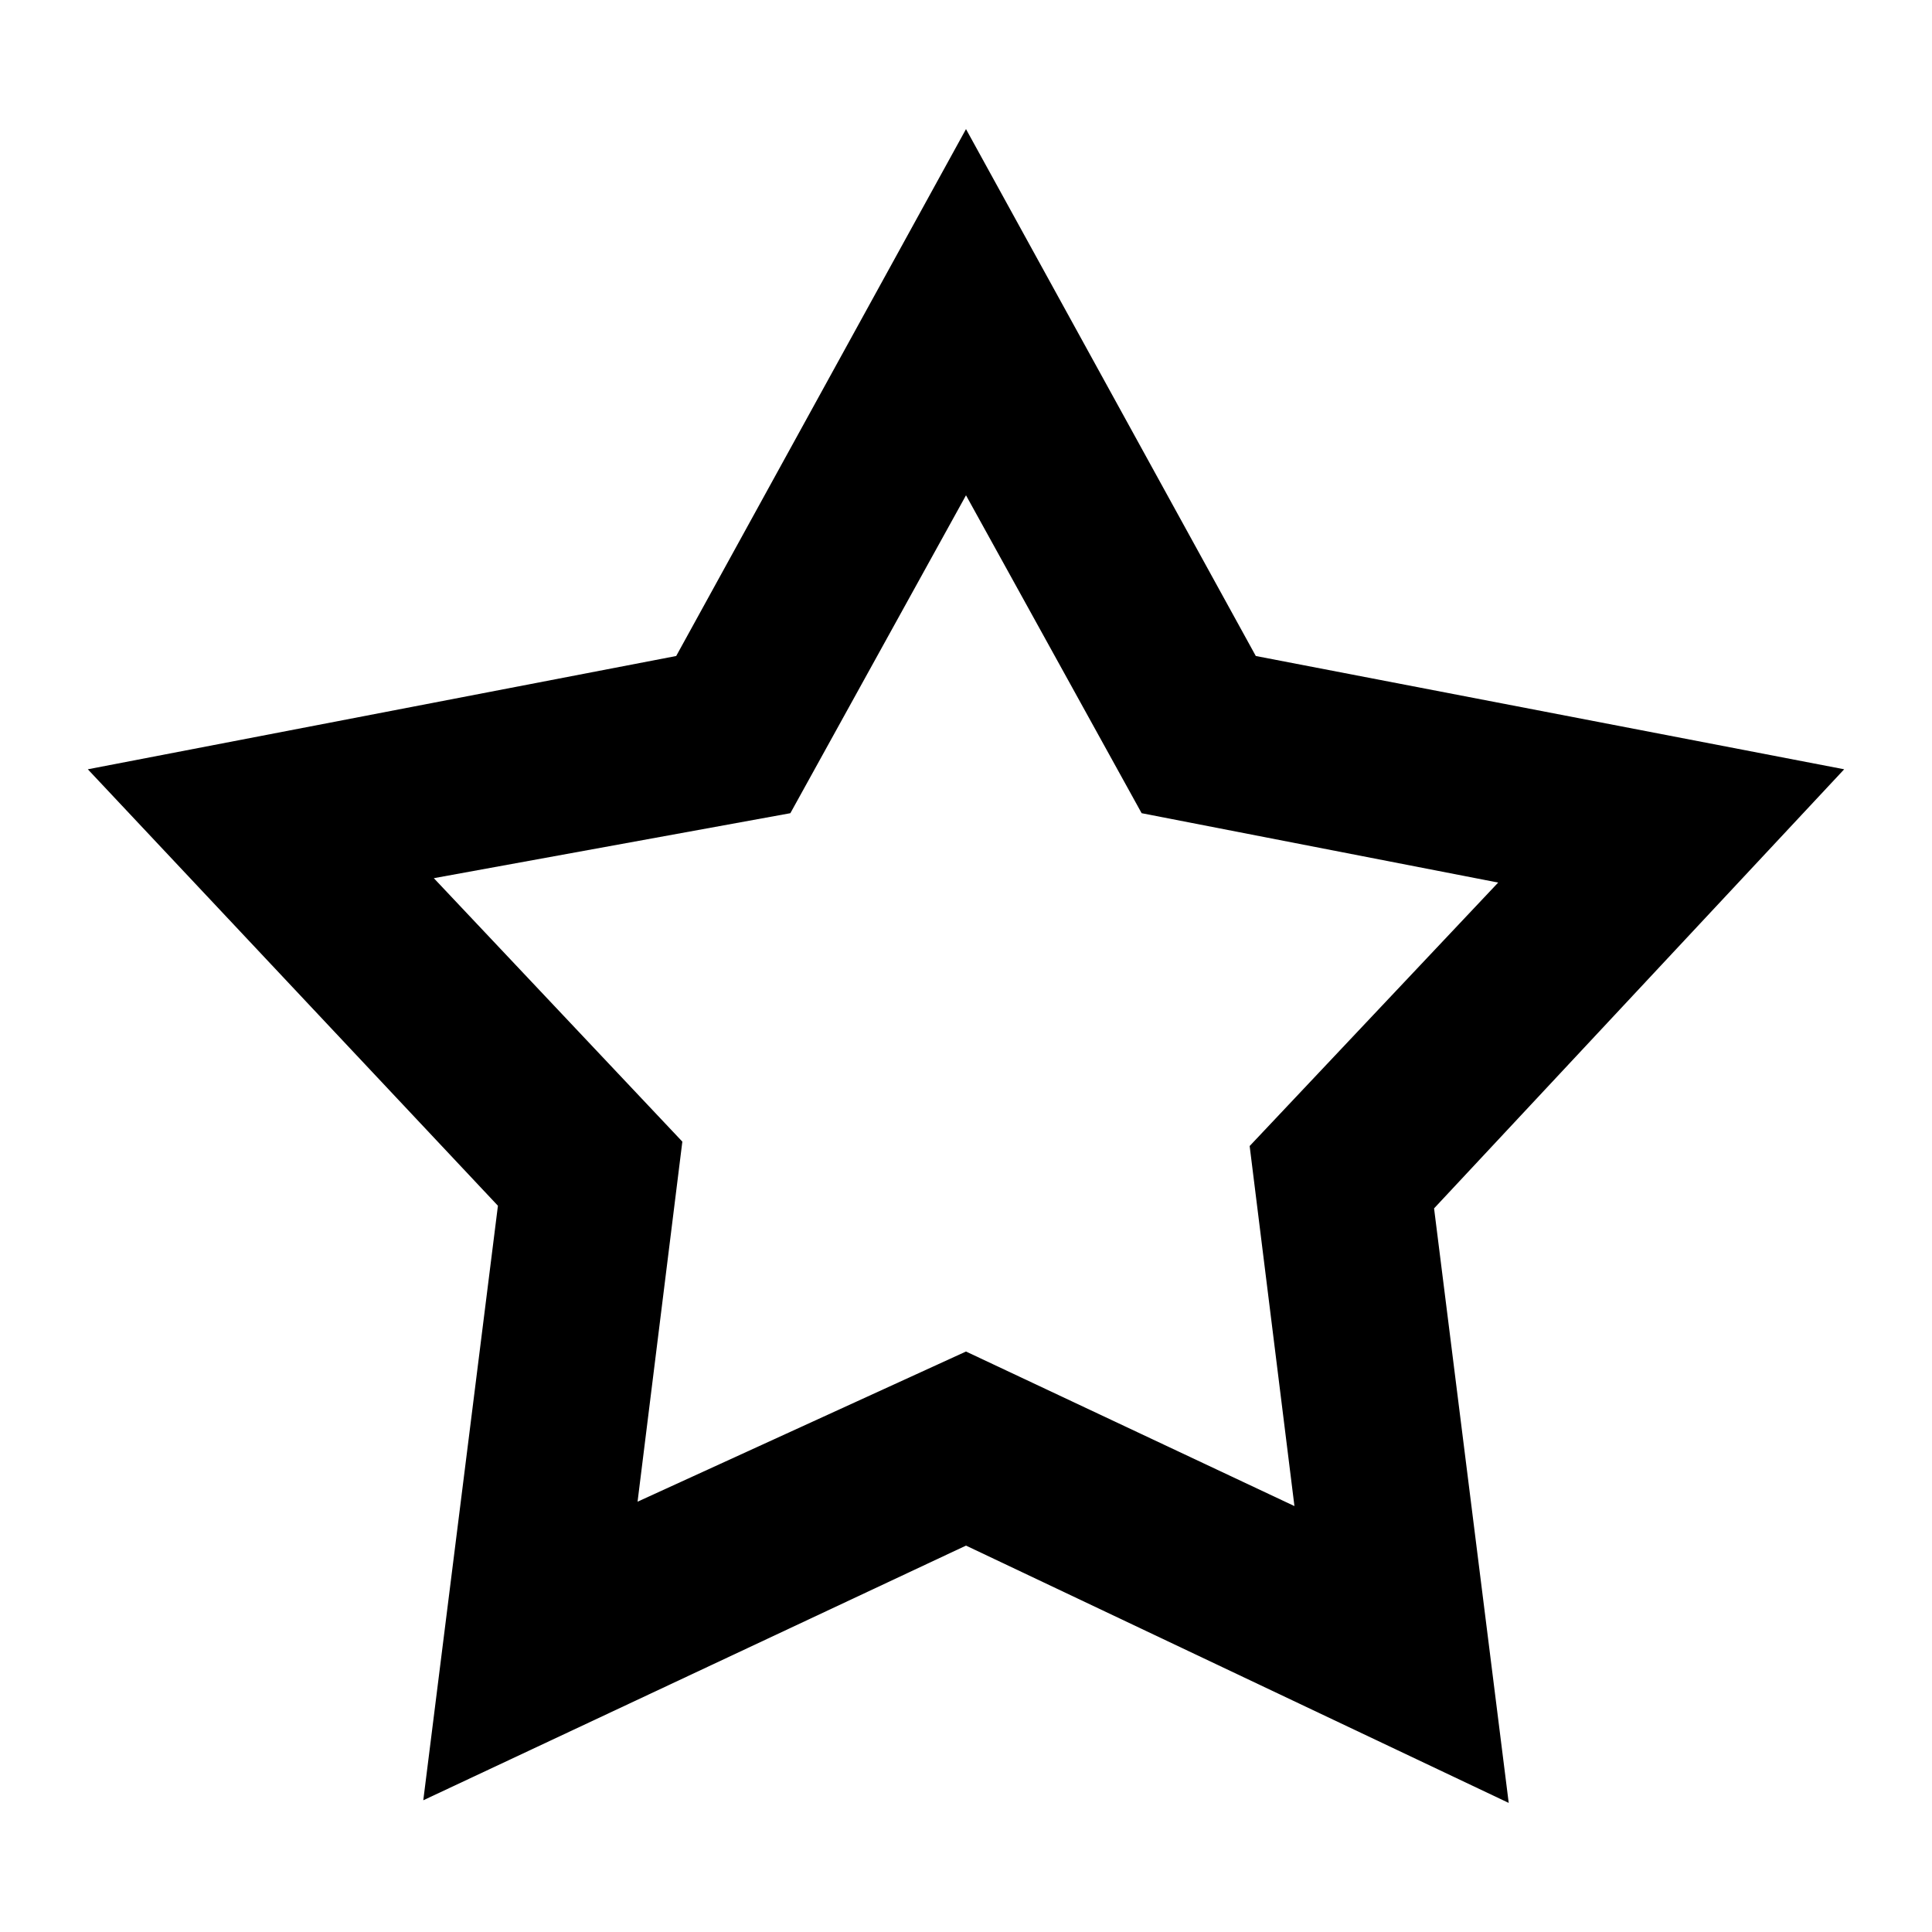 <svg id="Layer_1" data-name="Layer 1" xmlns="http://www.w3.org/2000/svg" width="22" height="22" viewBox="0 0 22 22">
  <title>star-outline</title>
  <path id="star" d="M11,15.39l3.74,1.76-.51-4.1,2.83-3L13,9.26,11,5.64,9,9.26,4.94,10l2.83,3-.51,4.1Zm0,2.21L4.82,20.5l.85-6.77L1,8.76,7.7,7.47l3.3-6,3.3,6L21,8.76l-4.67,5,.85,6.77Z"/>
</svg>
